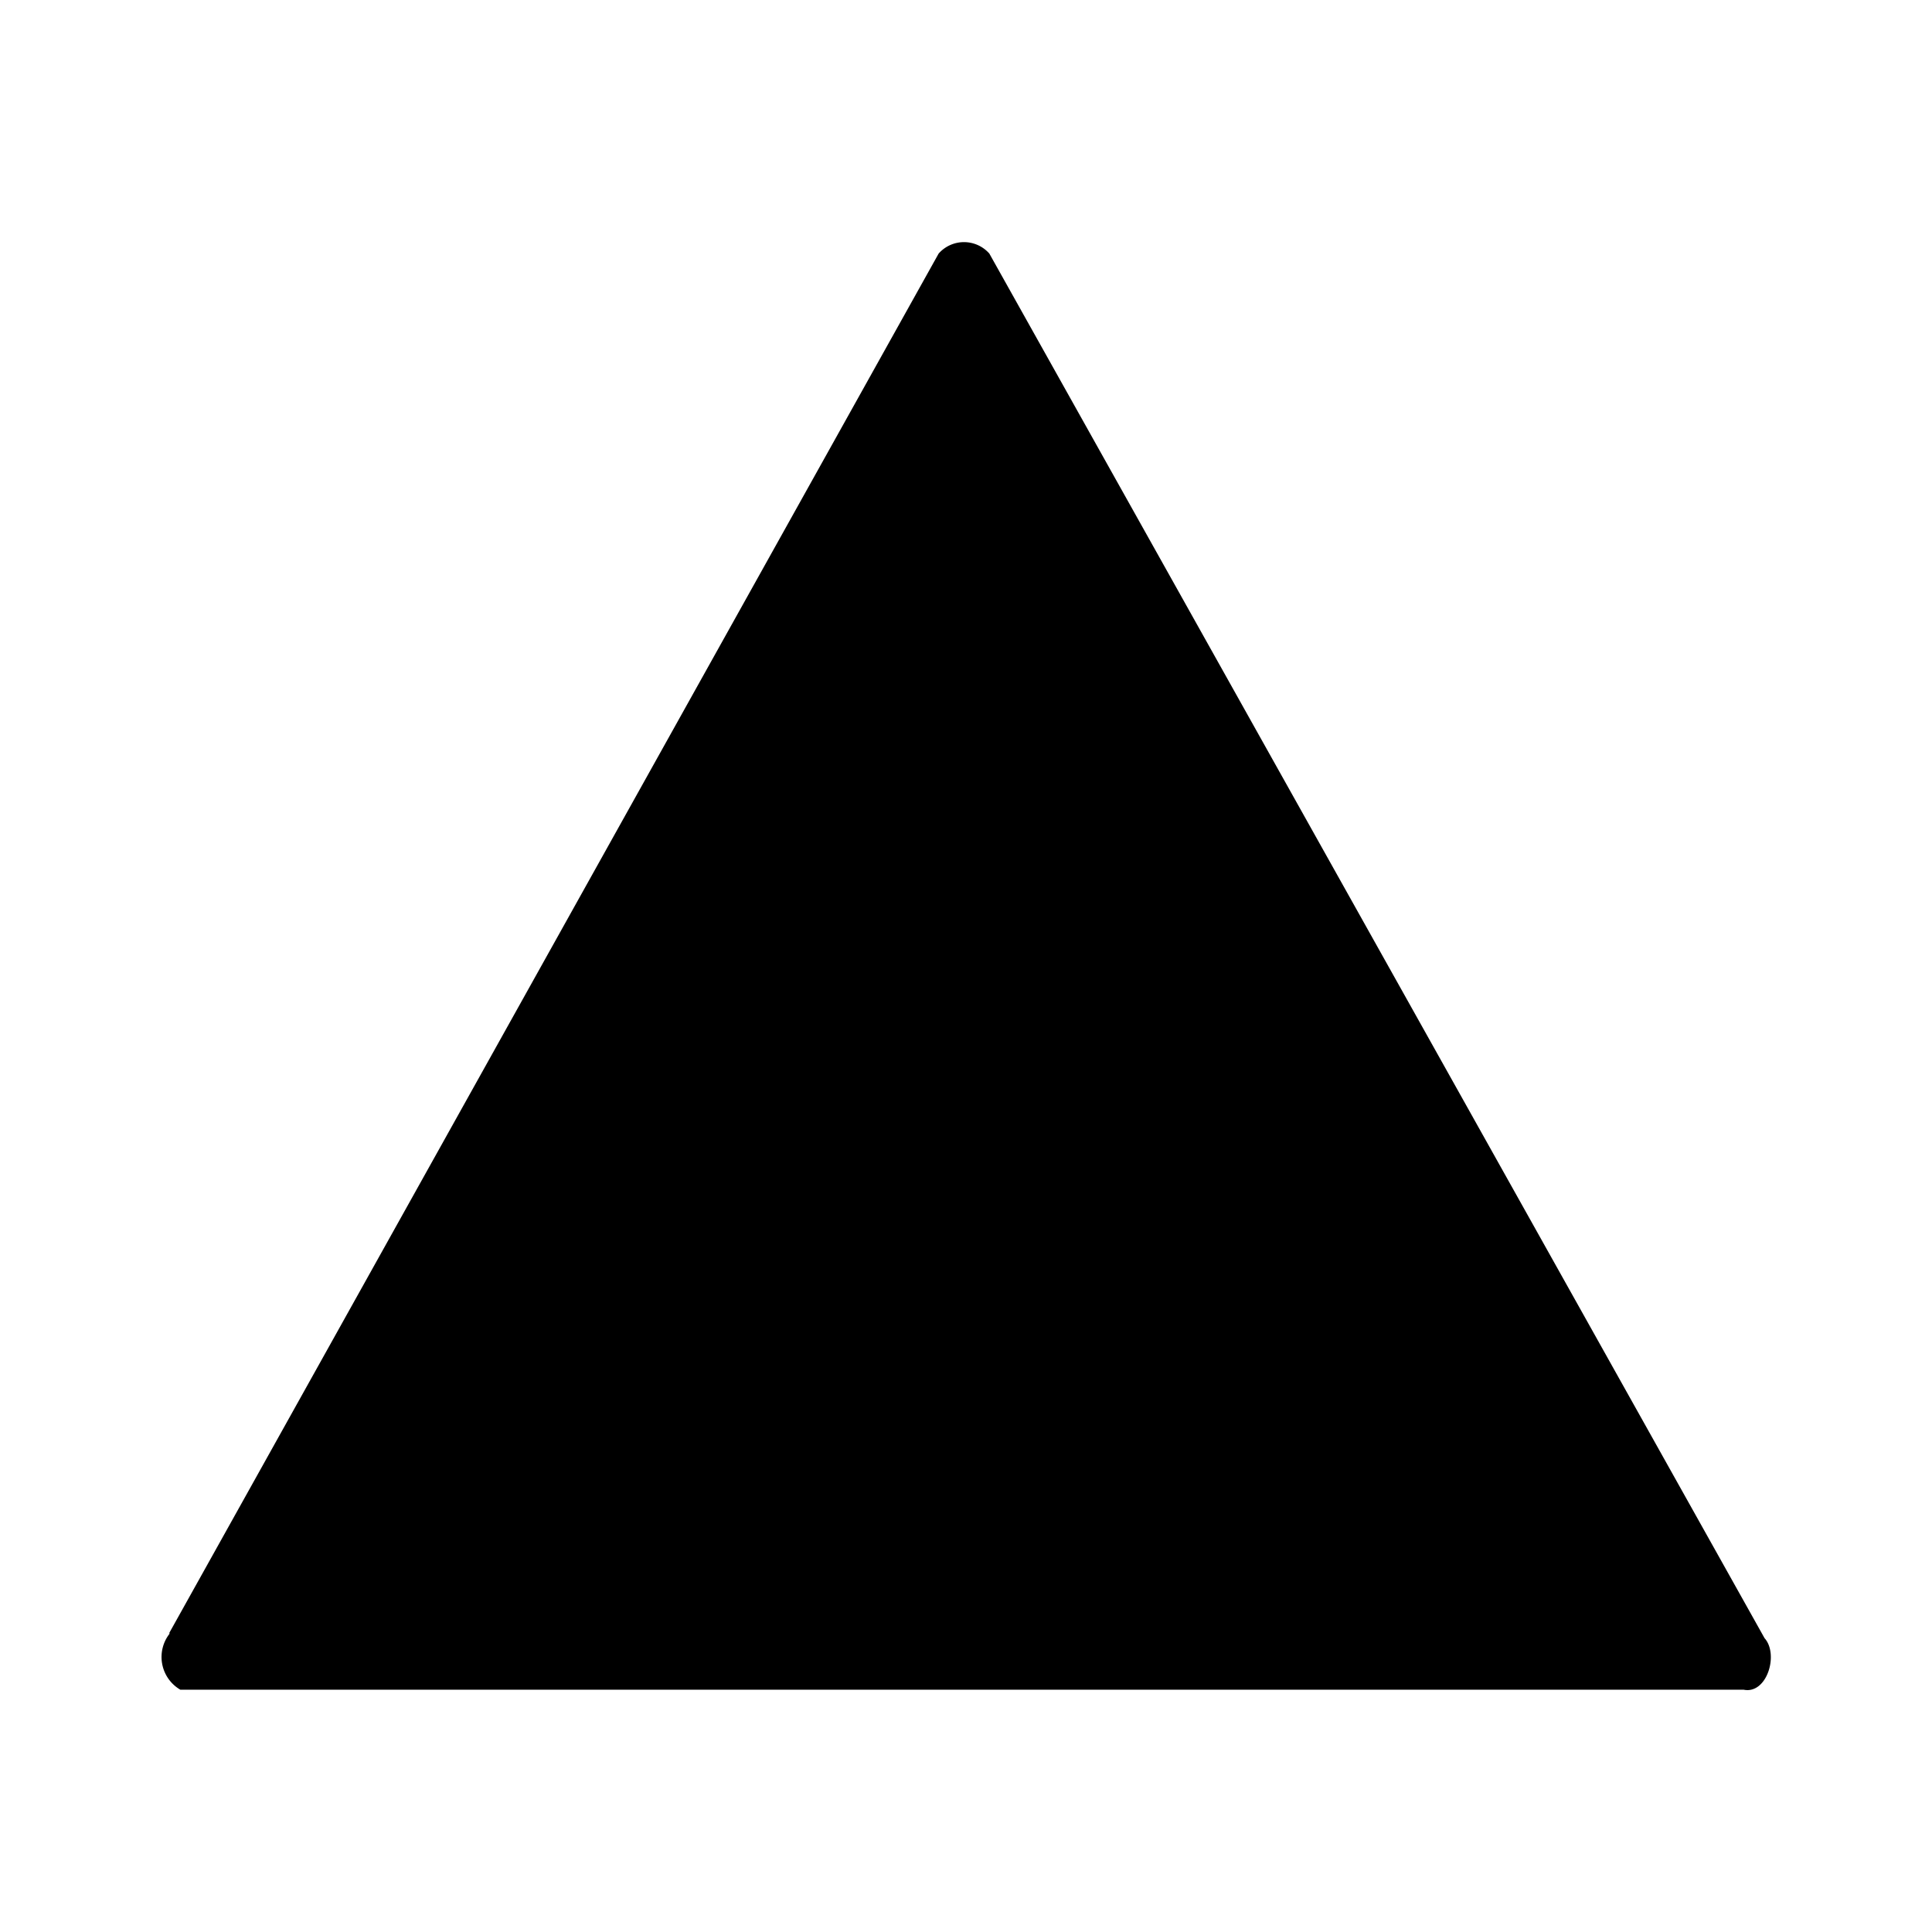 <svg xmlns="http://www.w3.org/2000/svg" fill-rule="evenodd" stroke-linejoin="round" stroke-miterlimit="2" clip-rule="evenodd" viewBox="0 0 24 24">
  <path fill="none" d="M0 0h24v24H0z"/>
  <path fill-rule="nonzero" d="M2.1 20.29l9.56-17.14a.42.42 0 0 1 .63 0l9.63 17.2c.18.2.03.7-.26.64H2.24a.47.47 0 0 1-.13-.7z"/>
</svg>
